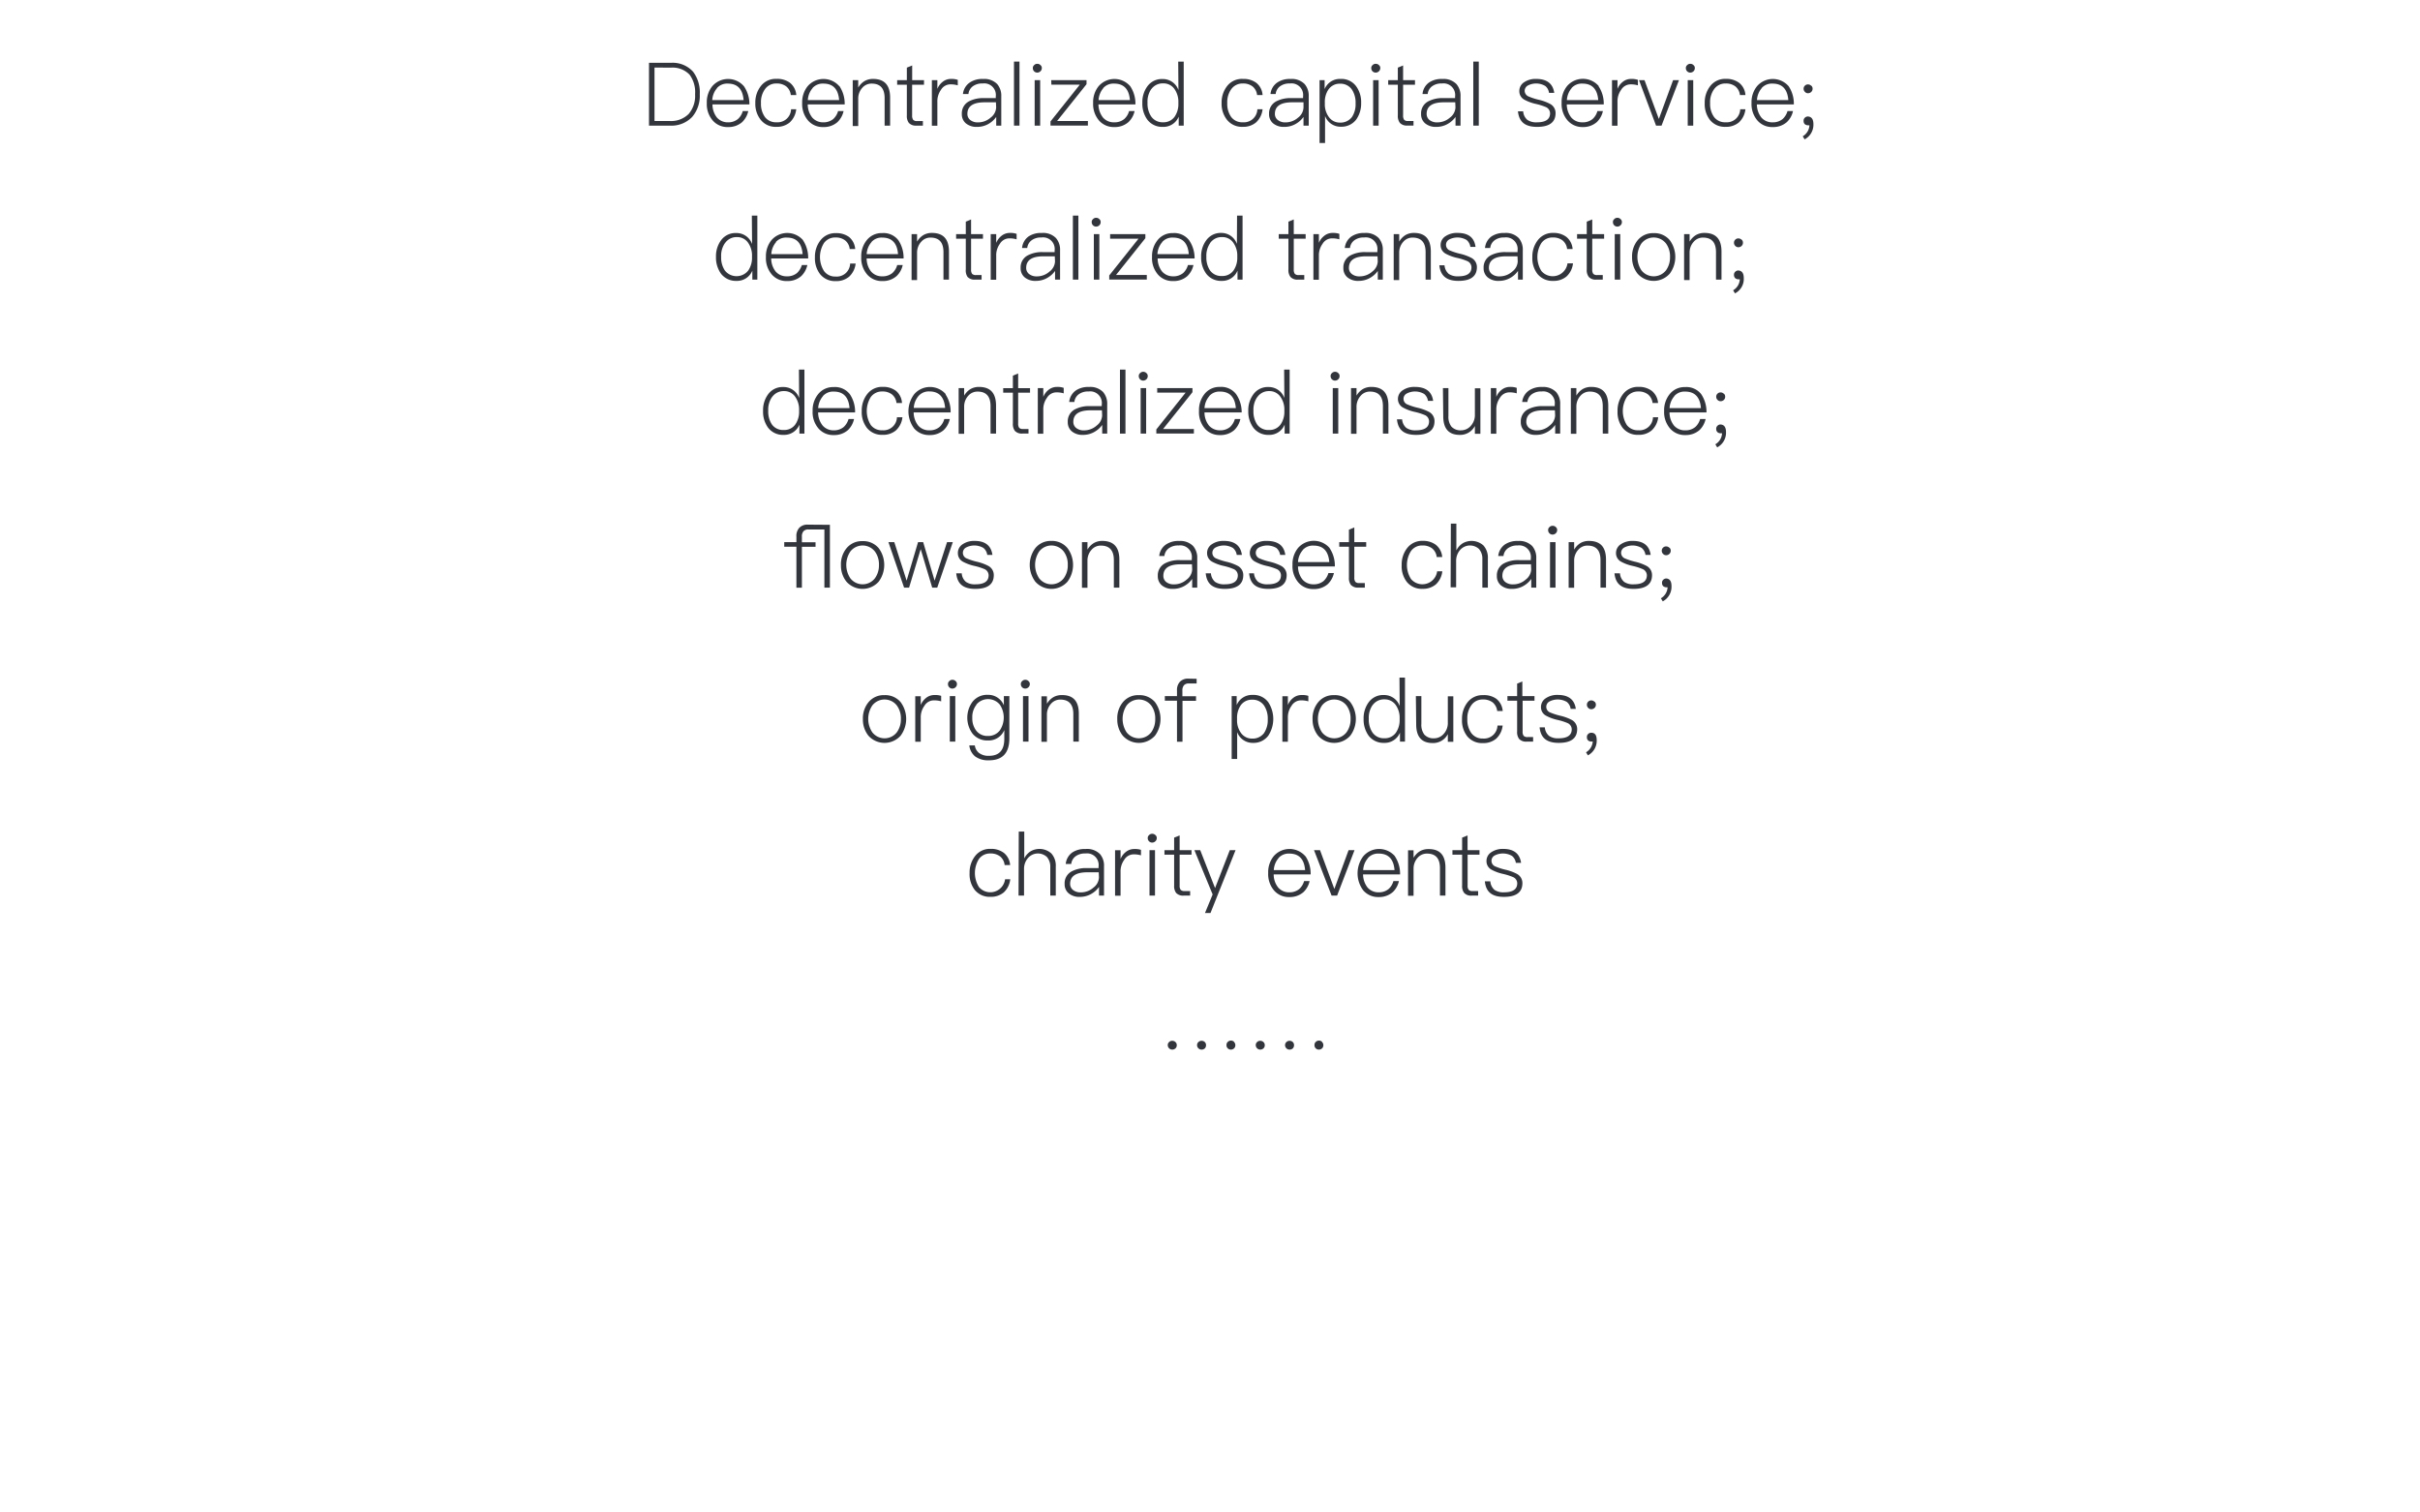 <svg id="图层_1" data-name="图层 1" xmlns="http://www.w3.org/2000/svg" viewBox="0 0 440 275"><defs><style>.cls-1{fill:#33353c;}</style></defs><title>币网站中英文</title><path class="cls-1" d="M118,11.42H122a5,5,0,0,1,4,1.6,6.19,6.19,0,0,1,1.23,4.11,5.91,5.91,0,0,1-1.38,4.13,5.22,5.22,0,0,1-4.08,1.58H118Zm1,.86V22h2.74a4.51,4.51,0,0,0,3.49-1.3,5.07,5.07,0,0,0,1.15-3.55,5.37,5.37,0,0,0-1-3.57,4.27,4.27,0,0,0-3.42-1.28Z"/><path class="cls-1" d="M135.26,15.68a5.76,5.76,0,0,1,1,3.31h-6.72a3.85,3.85,0,0,0,.81,2.38,2.6,2.6,0,0,0,2,.87,2.73,2.73,0,0,0,1.82-.6,3,3,0,0,0,.88-1.45h1a3.92,3.92,0,0,1-1.1,2,3.74,3.74,0,0,1-2.58.91,3.51,3.51,0,0,1-2.78-1.19,4.54,4.54,0,0,1-1.08-3.18,4.59,4.59,0,0,1,1-3.06,3.8,3.8,0,0,1,5.74,0Zm-4.89.35a3.61,3.61,0,0,0-.87,2.17h5.7c-.16-2-1.12-3-2.87-3A2.45,2.45,0,0,0,130.37,16Z"/><path class="cls-1" d="M143.65,15.07a3.16,3.16,0,0,1,1.13,2.21h-1a2.3,2.3,0,0,0-.83-1.57,2.79,2.79,0,0,0-1.76-.53,2.47,2.47,0,0,0-2.08,1,4,4,0,0,0-.75,2.57,4.07,4.07,0,0,0,.72,2.53,2.48,2.48,0,0,0,2.09.95,2.45,2.45,0,0,0,2.66-2.36h.94a3.79,3.79,0,0,1-1.18,2.39,3.58,3.58,0,0,1-2.42.8,3.45,3.45,0,0,1-2.84-1.25,4.65,4.65,0,0,1-1-3.06,4.81,4.81,0,0,1,1-3.1,3.39,3.39,0,0,1,2.83-1.31A3.85,3.85,0,0,1,143.65,15.07Z"/><path class="cls-1" d="M152.64,15.68a5.76,5.76,0,0,1,.94,3.31h-6.72a3.86,3.86,0,0,0,.82,2.38,2.59,2.59,0,0,0,2,.87,2.75,2.75,0,0,0,1.82-.6,3.09,3.09,0,0,0,.88-1.45h1a3.92,3.92,0,0,1-1.1,2,3.72,3.72,0,0,1-2.57.91,3.52,3.52,0,0,1-2.79-1.19,4.58,4.58,0,0,1-1.07-3.18,4.63,4.63,0,0,1,1-3.06,3.81,3.81,0,0,1,5.75,0Zm-4.9.35a3.6,3.6,0,0,0-.86,2.17h5.69c-.16-2-1.11-3-2.86-3A2.47,2.47,0,0,0,147.74,16Z"/><path class="cls-1" d="M161.84,17.76v5.08h-1v-5c0-1.76-.79-2.64-2.35-2.64a2.19,2.19,0,0,0-1.67.72,2.9,2.9,0,0,0-.78,2v5h-1V14.57h1v1.36a3.31,3.31,0,0,1,1.12-1.17,3,3,0,0,1,1.56-.41C160.81,14.35,161.84,15.48,161.84,17.76Z"/><path class="cls-1" d="M165.85,11.9v2.67H168v.83h-2.16V21a1.25,1.25,0,0,0,.2.79.89.89,0,0,0,.71.22h1.05v.83h-1.17a1.72,1.72,0,0,1-1.38-.49,2.05,2.05,0,0,1-.37-1.35V15.4h-1.76v-.83h1.76V12.3Z"/><path class="cls-1" d="M174.14,14.52v1a4.31,4.31,0,0,0-1.26-.18,2,2,0,0,0-1.8,1,3.57,3.57,0,0,0-.65,2.16v4.36h-1V14.57h1v1.59a3,3,0,0,1,.91-1.24,2.39,2.39,0,0,1,1.6-.57A3.48,3.48,0,0,1,174.14,14.52Z"/><path class="cls-1" d="M181.31,15.29a3.23,3.23,0,0,1,.74,2.23v5.32h-.92V21.26a4.29,4.29,0,0,1-1.34,1.23,4.11,4.11,0,0,1-2.16.58,3,3,0,0,1-2-.63,2.12,2.12,0,0,1-.75-1.71,2.44,2.44,0,0,1,1.29-2.3,5.56,5.56,0,0,1,2.77-.59l2.11,0v-.3a2.11,2.11,0,0,0-2.4-2.36,2.81,2.81,0,0,0-1.72.47,2,2,0,0,0-.85,1.44h-1A2.9,2.9,0,0,1,176.33,15a4,4,0,0,1,2.4-.64A3.26,3.26,0,0,1,181.31,15.29Zm-.23,3.31-2.06,0c-2.09,0-3.13.71-3.13,2.1a1.39,1.39,0,0,0,.52,1.12,2.16,2.16,0,0,0,1.41.43,3.42,3.42,0,0,0,2.3-.87,2.44,2.44,0,0,0,1-1.84Z"/><path class="cls-1" d="M184.36,11.2h1V22.84h-1Z"/><path class="cls-1" d="M189.18,11.84a.66.66,0,0,1,.24.56.79.79,0,0,1-.26.57.82.82,0,0,1-.56.23.8.8,0,0,1-.81-.8.66.66,0,0,1,.24-.56.75.75,0,0,1,.57-.24A.78.78,0,0,1,189.18,11.84Zm-1.06,2.73h1v8.27h-1Z"/><path class="cls-1" d="M191.13,14.57h6.42v.74L192.2,22h5.6v.83H191v-.75l5.33-6.69h-5.17Z"/><path class="cls-1" d="M205.5,15.68a5.68,5.68,0,0,1,.94,3.31h-6.72a3.92,3.92,0,0,0,.82,2.38,2.6,2.6,0,0,0,2.05.87,2.75,2.75,0,0,0,1.82-.6,3,3,0,0,0,.88-1.45h1a3.86,3.86,0,0,1-1.11,2,3.72,3.72,0,0,1-2.57.91,3.55,3.55,0,0,1-2.79-1.19,4.58,4.58,0,0,1-1.07-3.18,4.59,4.59,0,0,1,1-3.06,3.8,3.8,0,0,1,5.74,0Zm-4.9.35a3.66,3.66,0,0,0-.86,2.17h5.7c-.16-2-1.12-3-2.87-3A2.47,2.47,0,0,0,200.6,16Z"/><path class="cls-1" d="M214.22,11.2h1V22.84h-.91V21.21a3,3,0,0,1-2.9,1.86,3.37,3.37,0,0,1-2.8-1.31,4.9,4.9,0,0,1-.91-3.06,4.82,4.82,0,0,1,.91-3,3.23,3.23,0,0,1,2.75-1.33,3,3,0,0,1,2.9,2Zm-4.9,5a4,4,0,0,0-.68,2.48,4.23,4.23,0,0,0,.67,2.5,2.49,2.49,0,0,0,2.16,1.05,2.45,2.45,0,0,0,2.09-1,4,4,0,0,0,.69-2.4v-.19a4,4,0,0,0-.73-2.48,2.41,2.41,0,0,0-2-1A2.56,2.56,0,0,0,209.32,16.22Z"/><path class="cls-1" d="M228.43,15.07a3.09,3.09,0,0,1,1.13,2.21h-1a2.3,2.3,0,0,0-.83-1.57,2.77,2.77,0,0,0-1.76-.53,2.49,2.49,0,0,0-2.08,1,4,4,0,0,0-.75,2.57,4.07,4.07,0,0,0,.72,2.53,2.48,2.48,0,0,0,2.1.95,2.44,2.44,0,0,0,2.65-2.36h.95a3.8,3.8,0,0,1-1.19,2.39,3.58,3.58,0,0,1-2.41.8,3.46,3.46,0,0,1-2.85-1.25,4.65,4.65,0,0,1-1-3.06,4.81,4.81,0,0,1,1-3.1A3.4,3.4,0,0,1,226,14.35,3.85,3.85,0,0,1,228.43,15.07Z"/><path class="cls-1" d="M237.21,15.29a3.23,3.23,0,0,1,.74,2.23v5.32H237V21.26a4.33,4.33,0,0,1-1.35,1.23,4.11,4.11,0,0,1-2.16.58,3,3,0,0,1-2-.63,2.12,2.12,0,0,1-.75-1.71,2.44,2.44,0,0,1,1.3-2.3,5.51,5.51,0,0,1,2.77-.59l2.11,0v-.3a2.11,2.11,0,0,0-2.4-2.36,2.84,2.84,0,0,0-1.73.47,2,2,0,0,0-.85,1.44h-.94A2.87,2.87,0,0,1,232.24,15a4,4,0,0,1,2.4-.64A3.24,3.24,0,0,1,237.21,15.29ZM237,18.6l-2.07,0c-2.09,0-3.13.71-3.13,2.1a1.37,1.37,0,0,0,.53,1.12,2.15,2.15,0,0,0,1.4.43A3.43,3.43,0,0,0,236,21.4a2.44,2.44,0,0,0,1-1.84Z"/><path class="cls-1" d="M246.57,15.68a4.87,4.87,0,0,1,.91,3.05,5,5,0,0,1-.89,3,3.35,3.35,0,0,1-2.77,1.31,3,3,0,0,1-2.9-1.95V26h-1V14.57h.92V16.2a3,3,0,0,1,2.91-1.85A3.31,3.31,0,0,1,246.57,15.68Zm-5,.54a4,4,0,0,0-.69,2.45v.17a3.86,3.86,0,0,0,.74,2.45,2.42,2.42,0,0,0,2,1,2.59,2.59,0,0,0,2.18-1,4.2,4.2,0,0,0,.67-2.5,4.26,4.26,0,0,0-.66-2.49,2.49,2.49,0,0,0-2.15-1.08A2.44,2.44,0,0,0,241.58,16.22Z"/><path class="cls-1" d="M250.72,11.84a.66.66,0,0,1,.24.56.79.79,0,0,1-.26.57.84.84,0,0,1-.56.23.8.8,0,0,1-.82-.8.66.66,0,0,1,.24-.56.75.75,0,0,1,.58-.24A.8.8,0,0,1,250.72,11.84Zm-1.06,2.73h1v8.27h-1Z"/><path class="cls-1" d="M255.11,11.9v2.67h2.16v.83h-2.16V21a1.25,1.25,0,0,0,.2.79A.9.9,0,0,0,256,22h1v.83H255.9a1.72,1.72,0,0,1-1.38-.49,2.05,2.05,0,0,1-.37-1.35V15.4H252.4v-.83h1.75V12.3Z"/><path class="cls-1" d="M264.81,15.29a3.23,3.23,0,0,1,.74,2.23v5.32h-.91V21.26a4.33,4.33,0,0,1-1.35,1.23,4.11,4.11,0,0,1-2.16.58,3,3,0,0,1-2-.63,2.12,2.12,0,0,1-.75-1.71,2.44,2.44,0,0,1,1.3-2.3,5.51,5.51,0,0,1,2.77-.59l2.11,0v-.3a2.11,2.11,0,0,0-2.4-2.36,2.82,2.82,0,0,0-1.73.47,2,2,0,0,0-.85,1.44h-.94A2.86,2.86,0,0,1,259.83,15a4,4,0,0,1,2.41-.64A3.24,3.24,0,0,1,264.81,15.29Zm-.22,3.31-2.07,0c-2.09,0-3.13.71-3.13,2.1a1.39,1.39,0,0,0,.52,1.12,2.2,2.2,0,0,0,1.41.43,3.45,3.45,0,0,0,2.31-.87,2.44,2.44,0,0,0,1-1.84Z"/><path class="cls-1" d="M267.87,11.2h1V22.84h-1Z"/><path class="cls-1" d="M282.59,16.89h-.95a1.89,1.89,0,0,0-.69-1.26,3.26,3.26,0,0,0-3.16-.08,1.13,1.13,0,0,0-.58,1,1.15,1.15,0,0,0,.74,1,10.89,10.89,0,0,0,1.74.57,8.63,8.63,0,0,1,2.14.77,1.87,1.87,0,0,1,1,1.67c0,1.67-1.12,2.51-3.36,2.51s-3.28-.95-3.48-2.83h.95a2.21,2.21,0,0,0,.77,1.56,2.83,2.83,0,0,0,1.72.44c1.6,0,2.4-.55,2.4-1.64a1.25,1.25,0,0,0-.81-1.15,10.6,10.6,0,0,0-1.84-.57,8.09,8.09,0,0,1-2-.74,1.74,1.74,0,0,1-.94-1.58,1.88,1.88,0,0,1,.89-1.62,3.69,3.69,0,0,1,2.18-.59C281.25,14.35,282.35,15.2,282.59,16.89Z"/><path class="cls-1" d="M290.65,15.68a5.68,5.68,0,0,1,.94,3.31h-6.72a3.92,3.92,0,0,0,.82,2.38,2.6,2.6,0,0,0,2.05.87,2.73,2.73,0,0,0,1.82-.6,3,3,0,0,0,.88-1.45h1a3.92,3.92,0,0,1-1.1,2,3.76,3.76,0,0,1-2.58.91A3.55,3.55,0,0,1,285,21.88a4.58,4.58,0,0,1-1.07-3.18,4.59,4.59,0,0,1,1-3.06,3.8,3.8,0,0,1,5.74,0Zm-4.9.35a3.66,3.66,0,0,0-.86,2.17h5.7c-.16-2-1.12-3-2.87-3A2.47,2.47,0,0,0,285.75,16Z"/><path class="cls-1" d="M297.8,14.52v1a4.26,4.26,0,0,0-1.26-.18,2,2,0,0,0-1.79,1,3.51,3.51,0,0,0-.66,2.16v4.36h-1V14.57h1v1.59a3,3,0,0,1,.91-1.24,2.39,2.39,0,0,1,1.6-.57A3.48,3.48,0,0,1,297.8,14.52Z"/><path class="cls-1" d="M298,14.57H299l2.61,7.06,2.59-7.06h1.07l-3.17,8.27h-1Z"/><path class="cls-1" d="M307.91,11.84a.66.66,0,0,1,.24.56.78.78,0,0,1-.25.57.84.84,0,0,1-.56.23.8.8,0,0,1-.82-.8.66.66,0,0,1,.24-.56.75.75,0,0,1,.58-.24A.78.78,0,0,1,307.91,11.84Zm-1.05,2.73h1v8.27h-1Z"/><path class="cls-1" d="M316.22,15.07a3.09,3.09,0,0,1,1.13,2.21h-1a2.3,2.3,0,0,0-.83-1.57,2.77,2.77,0,0,0-1.76-.53,2.49,2.49,0,0,0-2.08,1,4,4,0,0,0-.75,2.57,4.07,4.07,0,0,0,.72,2.53,2.48,2.48,0,0,0,2.1.95,2.44,2.44,0,0,0,2.65-2.36h.95a3.8,3.8,0,0,1-1.19,2.39,3.58,3.58,0,0,1-2.41.8,3.46,3.46,0,0,1-2.85-1.25,4.65,4.65,0,0,1-.95-3.06,4.81,4.81,0,0,1,1-3.1,3.4,3.4,0,0,1,2.83-1.31A3.85,3.85,0,0,1,316.22,15.07Z"/><path class="cls-1" d="M325.21,15.68a5.68,5.68,0,0,1,.94,3.31h-6.72a3.92,3.92,0,0,0,.82,2.38,2.59,2.59,0,0,0,2.05.87,2.75,2.75,0,0,0,1.82-.6,3.09,3.09,0,0,0,.88-1.45h1a3.86,3.86,0,0,1-1.11,2,3.72,3.72,0,0,1-2.57.91,3.53,3.53,0,0,1-2.79-1.19,4.58,4.58,0,0,1-1.07-3.18,4.59,4.59,0,0,1,1-3.06,3.8,3.8,0,0,1,5.74,0Zm-4.9.35a3.6,3.6,0,0,0-.86,2.17h5.7c-.16-2-1.12-3-2.87-3A2.47,2.47,0,0,0,320.31,16Z"/><path class="cls-1" d="M329.71,22.57a3,3,0,0,1-1.6,2.77l-.34-.56a2.46,2.46,0,0,0,1.22-2h-.25a.92.92,0,0,1-.59-.2.76.76,0,0,1-.22-.58.7.7,0,0,1,.22-.59.78.78,0,0,1,.59-.23C329.39,21.24,329.71,21.69,329.71,22.57Zm-.39-7a.73.73,0,0,1,.24.58.78.78,0,0,1-.25.57.86.86,0,0,1-.57.23.75.75,0,0,1-.57-.24.77.77,0,0,1-.24-.56.73.73,0,0,1,.24-.58.74.74,0,0,1,.57-.22A.78.78,0,0,1,329.32,15.61Z"/><path class="cls-1" d="M136.7,39.2h1V50.84h-.91V49.21a3,3,0,0,1-2.9,1.86,3.38,3.38,0,0,1-2.8-1.31,5,5,0,0,1-.91-3.06,4.88,4.88,0,0,1,.91-3,3.24,3.24,0,0,1,2.76-1.33,3,3,0,0,1,2.89,2Zm-4.89,5a4,4,0,0,0-.69,2.48,4.23,4.23,0,0,0,.67,2.5,2.71,2.71,0,0,0,4.26,0,4.07,4.07,0,0,0,.68-2.4v-.19a4,4,0,0,0-.73-2.48,2.39,2.39,0,0,0-2-1A2.53,2.53,0,0,0,131.81,44.22Z"/><path class="cls-1" d="M146,43.68a5.76,5.76,0,0,1,.94,3.31h-6.72a3.85,3.85,0,0,0,.81,2.38,2.62,2.62,0,0,0,2.05.87,2.76,2.76,0,0,0,1.83-.6,3.17,3.17,0,0,0,.88-1.45h1a3.92,3.92,0,0,1-1.1,2,3.73,3.73,0,0,1-2.58.91,3.51,3.51,0,0,1-2.78-1.19,4.53,4.53,0,0,1-1.07-3.18,4.63,4.63,0,0,1,1-3.06,3.81,3.81,0,0,1,5.75,0Zm-4.9.35a3.6,3.6,0,0,0-.86,2.17h5.69c-.16-2-1.11-3-2.86-3A2.47,2.47,0,0,0,141.07,44Z"/><path class="cls-1" d="M154.35,43.07a3.13,3.13,0,0,1,1.14,2.21h-1a2.3,2.3,0,0,0-.83-1.57,2.77,2.77,0,0,0-1.76-.53,2.49,2.49,0,0,0-2.08,1,4.79,4.79,0,0,0,0,5.1,2.48,2.48,0,0,0,2.1,1,2.44,2.44,0,0,0,2.65-2.36h1a3.8,3.8,0,0,1-1.19,2.39,3.58,3.58,0,0,1-2.41.8,3.46,3.46,0,0,1-2.85-1.25,4.65,4.65,0,0,1-.95-3.06,4.81,4.81,0,0,1,1-3.1,3.4,3.4,0,0,1,2.83-1.31A3.85,3.85,0,0,1,154.35,43.07Z"/><path class="cls-1" d="M163.34,43.68a5.76,5.76,0,0,1,.95,3.31h-6.72a3.85,3.85,0,0,0,.81,2.38,2.59,2.59,0,0,0,2.05.87,2.75,2.75,0,0,0,1.82-.6,3,3,0,0,0,.88-1.45h1a3.86,3.86,0,0,1-1.11,2,3.72,3.72,0,0,1-2.57.91,3.51,3.51,0,0,1-2.78-1.19,4.54,4.54,0,0,1-1.08-3.18,4.59,4.59,0,0,1,1-3.06,3.44,3.44,0,0,1,2.8-1.29A3.4,3.4,0,0,1,163.34,43.68Zm-4.89.35a3.55,3.55,0,0,0-.87,2.17h5.7c-.16-2-1.12-3-2.87-3A2.45,2.45,0,0,0,158.45,44Z"/><path class="cls-1" d="M172.54,45.76v5.08h-1v-5c0-1.76-.78-2.64-2.35-2.64a2.17,2.17,0,0,0-1.66.72,2.9,2.9,0,0,0-.79,2v5h-1V42.57h1v1.36a3.4,3.4,0,0,1,1.12-1.17,3,3,0,0,1,1.57-.41C171.52,42.35,172.54,43.48,172.54,45.76Z"/><path class="cls-1" d="M176.56,39.9v2.67h2.16v.83h-2.16V49a1.26,1.26,0,0,0,.19.79.93.93,0,0,0,.72.22h1v.83h-1.17a1.72,1.72,0,0,1-1.38-.49A2.06,2.06,0,0,1,175.6,49V43.4h-1.76v-.83h1.76V40.3Z"/><path class="cls-1" d="M184.84,42.52v1a4.26,4.26,0,0,0-1.26-.18,2,2,0,0,0-1.79,1,3.51,3.51,0,0,0-.66,2.16v4.36h-1V42.57h1v1.59a3.11,3.11,0,0,1,.91-1.24,2.41,2.41,0,0,1,1.6-.57A3.4,3.4,0,0,1,184.84,42.52Z"/><path class="cls-1" d="M192,43.29a3.23,3.23,0,0,1,.74,2.23v5.32h-.91V49.26a4.33,4.33,0,0,1-1.35,1.23,4.11,4.11,0,0,1-2.16.58,3,3,0,0,1-2-.63,2.12,2.12,0,0,1-.75-1.71,2.44,2.44,0,0,1,1.3-2.3,5.51,5.51,0,0,1,2.77-.59l2.11,0v-.3a2.11,2.11,0,0,0-2.4-2.36,2.84,2.84,0,0,0-1.73.47,2,2,0,0,0-.85,1.44h-.94A2.9,2.9,0,0,1,187,43a4,4,0,0,1,2.4-.64A3.24,3.24,0,0,1,192,43.29Zm-.22,3.31-2.07,0c-2.09,0-3.13.71-3.13,2.1a1.37,1.37,0,0,0,.53,1.12,2.15,2.15,0,0,0,1.4.43,3.43,3.43,0,0,0,2.31-.87,2.44,2.44,0,0,0,1-1.84Z"/><path class="cls-1" d="M195.07,39.2h1V50.84h-1Z"/><path class="cls-1" d="M199.88,39.84a.66.66,0,0,1,.24.56.78.78,0,0,1-.25.57.84.84,0,0,1-.56.23.8.8,0,0,1-.82-.8.66.66,0,0,1,.24-.56.75.75,0,0,1,.58-.24A.78.78,0,0,1,199.88,39.84Zm-1,2.73h1v8.27h-1Z"/><path class="cls-1" d="M201.84,42.57h6.41v.74L202.91,50h5.6v.83h-6.83v-.75L207,43.4h-5.16Z"/><path class="cls-1" d="M216.2,43.68a5.76,5.76,0,0,1,1,3.31h-6.72a3.85,3.85,0,0,0,.81,2.38,2.62,2.62,0,0,0,2,.87,2.76,2.76,0,0,0,1.83-.6,3.08,3.08,0,0,0,.87-1.45h1a3.92,3.92,0,0,1-1.1,2,3.73,3.73,0,0,1-2.58.91,3.51,3.51,0,0,1-2.78-1.19,4.53,4.53,0,0,1-1.07-3.18,4.63,4.63,0,0,1,1-3.06,3.44,3.44,0,0,1,2.8-1.29A3.4,3.4,0,0,1,216.2,43.68Zm-4.89.35a3.67,3.67,0,0,0-.87,2.17h5.7c-.16-2-1.12-3-2.86-3A2.45,2.45,0,0,0,211.31,44Z"/><path class="cls-1" d="M224.92,39.2h1V50.84H225V49.21a3,3,0,0,1-2.9,1.86,3.35,3.35,0,0,1-2.79-1.31,4.91,4.91,0,0,1-.92-3.06,4.83,4.83,0,0,1,.92-3A3.22,3.22,0,0,1,222,42.35a3,3,0,0,1,2.89,2Zm-4.89,5a4,4,0,0,0-.69,2.48,4.23,4.23,0,0,0,.67,2.5,2.49,2.49,0,0,0,2.16,1,2.46,2.46,0,0,0,2.1-1,4,4,0,0,0,.69-2.4v-.19a4,4,0,0,0-.74-2.48,2.38,2.38,0,0,0-2-1A2.53,2.53,0,0,0,220,44.22Z"/><path class="cls-1" d="M235.23,39.9v2.67h2.16v.83h-2.16V49a1.26,1.26,0,0,0,.19.79.93.93,0,0,0,.72.22h1v.83H236a1.68,1.68,0,0,1-1.37-.49,2,2,0,0,1-.37-1.35V43.4h-1.76v-.83h1.76V40.3Z"/><path class="cls-1" d="M243.52,42.52v1a4.38,4.38,0,0,0-1.27-.18,2,2,0,0,0-1.79,1,3.51,3.51,0,0,0-.66,2.16v4.36h-1V42.57h1v1.59a3,3,0,0,1,.92-1.24,2.38,2.38,0,0,1,1.6-.57A3.48,3.48,0,0,1,243.52,42.52Z"/><path class="cls-1" d="M250.68,43.29a3.23,3.23,0,0,1,.74,2.23v5.32h-.91V49.26a4.33,4.33,0,0,1-1.35,1.23,4.11,4.11,0,0,1-2.16.58,3,3,0,0,1-2-.63,2.12,2.12,0,0,1-.75-1.71,2.45,2.45,0,0,1,1.3-2.3,5.53,5.53,0,0,1,2.77-.59l2.11,0v-.3a2.11,2.11,0,0,0-2.4-2.36,2.84,2.84,0,0,0-1.73.47,2,2,0,0,0-.85,1.44h-.94A2.9,2.9,0,0,1,245.71,43a4,4,0,0,1,2.4-.64A3.24,3.24,0,0,1,250.68,43.29Zm-.22,3.31-2.06,0c-2.1,0-3.14.71-3.14,2.1a1.37,1.37,0,0,0,.53,1.12,2.16,2.16,0,0,0,1.41.43,3.42,3.42,0,0,0,2.3-.87,2.44,2.44,0,0,0,1-1.84Z"/><path class="cls-1" d="M260.15,45.76v5.08h-.95v-5c0-1.76-.79-2.64-2.36-2.64a2.18,2.18,0,0,0-1.66.72,2.9,2.9,0,0,0-.78,2v5h-1V42.57h1v1.36a3.37,3.37,0,0,1,1.11-1.17,3,3,0,0,1,1.57-.41C259.13,42.35,260.15,43.48,260.15,45.76Z"/><path class="cls-1" d="M268.28,44.89h-.94a2,2,0,0,0-.69-1.26,3.28,3.28,0,0,0-3.17-.08,1.1,1.1,0,0,0,.16,2,10.74,10.74,0,0,0,1.75.57,8.79,8.79,0,0,1,2.14.77,1.88,1.88,0,0,1,1,1.67c0,1.67-1.12,2.51-3.36,2.51s-3.28-1-3.47-2.83h.94a2.28,2.28,0,0,0,.77,1.56,2.86,2.86,0,0,0,1.73.44c1.6,0,2.4-.55,2.4-1.64a1.25,1.25,0,0,0-.82-1.15,10.3,10.3,0,0,0-1.84-.57,7.83,7.83,0,0,1-2-.74,1.75,1.75,0,0,1-.95-1.58,1.87,1.87,0,0,1,.9-1.62,3.69,3.69,0,0,1,2.18-.59C267,42.35,268.05,43.2,268.28,44.89Z"/><path class="cls-1" d="M276.14,43.29a3.22,3.22,0,0,1,.73,2.23v5.32H276V49.26a4.29,4.29,0,0,1-1.34,1.23,4.11,4.11,0,0,1-2.16.58,3,3,0,0,1-2-.63,2.12,2.12,0,0,1-.75-1.71,2.44,2.44,0,0,1,1.29-2.3,5.56,5.56,0,0,1,2.77-.59l2.11,0v-.3a2.11,2.11,0,0,0-2.4-2.36,2.81,2.81,0,0,0-1.72.47,2,2,0,0,0-.85,1.44H270A2.9,2.9,0,0,1,271.16,43a4,4,0,0,1,2.4-.64A3.26,3.26,0,0,1,276.14,43.29Zm-.23,3.31-2.06,0c-2.09,0-3.14.71-3.14,2.1a1.4,1.4,0,0,0,.53,1.12,2.16,2.16,0,0,0,1.41.43,3.42,3.42,0,0,0,2.3-.87,2.44,2.44,0,0,0,1-1.84Z"/><path class="cls-1" d="M284.79,43.07a3.13,3.13,0,0,1,1.14,2.21h-1a2.34,2.34,0,0,0-.83-1.57,2.79,2.79,0,0,0-1.76-.53,2.47,2.47,0,0,0-2.08,1,4.79,4.79,0,0,0,0,5.1A2.71,2.71,0,0,0,285,47.88H286a3.79,3.79,0,0,1-1.18,2.39,3.6,3.6,0,0,1-2.42.8,3.48,3.48,0,0,1-2.85-1.25,4.64,4.64,0,0,1-.94-3.06,4.81,4.81,0,0,1,1-3.1,3.39,3.39,0,0,1,2.83-1.31A3.8,3.8,0,0,1,284.79,43.07Z"/><path class="cls-1" d="M289.5,39.9v2.67h2.16v.83H289.5V49a1.26,1.26,0,0,0,.19.79.93.93,0,0,0,.72.22h1v.83h-1.17a1.68,1.68,0,0,1-1.37-.49,2,2,0,0,1-.37-1.35V43.4h-1.76v-.83h1.76V40.3Z"/><path class="cls-1" d="M294.65,39.84a.66.66,0,0,1,.24.56.76.76,0,0,1-.26.57.82.82,0,0,1-.56.23.8.8,0,0,1-.81-.8.66.66,0,0,1,.24-.56.75.75,0,0,1,.57-.24A.78.78,0,0,1,294.65,39.84Zm-1.06,2.73h1v8.27h-1Z"/><path class="cls-1" d="M303.59,43.66a5.11,5.11,0,0,1,0,6.1,3.92,3.92,0,0,1-5.85,0,4.68,4.68,0,0,1-1-3,4.6,4.6,0,0,1,1-3.06,3.59,3.59,0,0,1,2.92-1.31A3.63,3.63,0,0,1,303.59,43.66Zm-5.15.61a4.44,4.44,0,0,0,0,4.88,2.84,2.84,0,0,0,4.47,0,4,4,0,0,0,.73-2.43,3.94,3.94,0,0,0-.73-2.45,2.84,2.84,0,0,0-4.47,0Z"/><path class="cls-1" d="M313,45.76v5.08h-1v-5c0-1.76-.79-2.64-2.35-2.64a2.19,2.19,0,0,0-1.67.72,2.9,2.9,0,0,0-.78,2v5h-1V42.57h1v1.36a3.4,3.4,0,0,1,1.12-1.17,3,3,0,0,1,1.57-.41C312,42.35,313,43.48,313,45.76Z"/><path class="cls-1" d="M317.05,50.57a2.94,2.94,0,0,1-1.6,2.77l-.34-.56a2.44,2.44,0,0,0,1.22-2h-.24a.9.9,0,0,1-.59-.2.77.77,0,0,1-.23-.58.71.71,0,0,1,.23-.59.76.76,0,0,1,.59-.23C316.73,49.24,317.05,49.69,317.05,50.57Zm-.38-7a.75.75,0,0,1,.23.58.78.78,0,0,1-.25.57.84.84,0,0,1-.56.23.75.75,0,0,1-.58-.24.77.77,0,0,1-.24-.56.73.73,0,0,1,.24-.58.75.75,0,0,1,.58-.22A.79.79,0,0,1,316.67,43.61Z"/><path class="cls-1" d="M145.26,67.2h1V78.84h-.91V77.21a3,3,0,0,1-2.9,1.86,3.38,3.38,0,0,1-2.8-1.31,4.9,4.9,0,0,1-.91-3.06,4.82,4.82,0,0,1,.91-3,3.23,3.23,0,0,1,2.75-1.33,3,3,0,0,1,2.9,2Zm-4.9,5a4,4,0,0,0-.68,2.48,4.23,4.23,0,0,0,.67,2.5,2.49,2.49,0,0,0,2.16,1,2.45,2.45,0,0,0,2.09-1,4,4,0,0,0,.69-2.4v-.19a4,4,0,0,0-.73-2.48,2.39,2.39,0,0,0-2-1A2.56,2.56,0,0,0,140.36,72.22Z"/><path class="cls-1" d="M154.52,71.68a5.68,5.68,0,0,1,.95,3.31h-6.72a3.8,3.8,0,0,0,.82,2.38,2.58,2.58,0,0,0,2,.87,2.76,2.76,0,0,0,1.83-.6,3.17,3.17,0,0,0,.88-1.45h1a3.92,3.92,0,0,1-1.1,2,3.73,3.73,0,0,1-2.58.91,3.51,3.51,0,0,1-2.78-1.19,4.53,4.53,0,0,1-1.07-3.18,4.63,4.63,0,0,1,1-3.06,3.45,3.45,0,0,1,2.8-1.29A3.4,3.4,0,0,1,154.52,71.68Zm-4.89.35a3.67,3.67,0,0,0-.87,2.17h5.7c-.16-2-1.11-3-2.86-3A2.47,2.47,0,0,0,149.63,72Z"/><path class="cls-1" d="M162.91,71.07A3.09,3.09,0,0,1,164,73.28h-1a2.3,2.3,0,0,0-.83-1.57,2.75,2.75,0,0,0-1.76-.53,2.49,2.49,0,0,0-2.08,1,4.79,4.79,0,0,0,0,5.1,2.48,2.48,0,0,0,2.1.95,2.44,2.44,0,0,0,2.65-2.36h1a3.8,3.8,0,0,1-1.19,2.39,3.58,3.58,0,0,1-2.41.8,3.46,3.46,0,0,1-2.85-1.25,4.65,4.65,0,0,1-.95-3.06,4.81,4.81,0,0,1,1-3.1,3.4,3.4,0,0,1,2.83-1.31A3.83,3.83,0,0,1,162.91,71.07Z"/><path class="cls-1" d="M171.9,71.68a5.68,5.68,0,0,1,.94,3.31h-6.72a3.92,3.92,0,0,0,.82,2.38,2.6,2.6,0,0,0,2.05.87,2.73,2.73,0,0,0,1.82-.6,3,3,0,0,0,.88-1.45h1a3.92,3.92,0,0,1-1.1,2,3.76,3.76,0,0,1-2.58.91,3.55,3.55,0,0,1-2.79-1.19,5.16,5.16,0,0,1,0-6.24,3.8,3.8,0,0,1,5.74,0ZM167,72a3.66,3.66,0,0,0-.86,2.17h5.7c-.16-2-1.12-3-2.87-3A2.47,2.47,0,0,0,167,72Z"/><path class="cls-1" d="M181.1,73.76v5.08h-1v-5c0-1.76-.78-2.64-2.35-2.64a2.2,2.2,0,0,0-1.67.72,2.9,2.9,0,0,0-.78,1.95v5h-1V70.57h1v1.36a3.4,3.4,0,0,1,1.12-1.17,3,3,0,0,1,1.57-.41C180.08,70.35,181.1,71.48,181.1,73.76Z"/><path class="cls-1" d="M185.12,67.9v2.67h2.16v.83h-2.16V77a1.26,1.26,0,0,0,.19.79A.93.93,0,0,0,186,78h1v.83H185.9a1.72,1.72,0,0,1-1.38-.49,2.06,2.06,0,0,1-.36-1.35V71.4H182.4v-.83h1.76V68.3Z"/><path class="cls-1" d="M193.4,70.52v1a4.26,4.26,0,0,0-1.26-.18,2,2,0,0,0-1.79,1,3.51,3.51,0,0,0-.66,2.16v4.36h-1V70.57h1v1.59a3.11,3.11,0,0,1,.91-1.24,2.41,2.41,0,0,1,1.6-.57A3.4,3.4,0,0,1,193.4,70.52Z"/><path class="cls-1" d="M200.57,71.29a3.23,3.23,0,0,1,.74,2.23v5.32h-.91V77.26a4.33,4.33,0,0,1-1.35,1.23,4.11,4.11,0,0,1-2.16.58,3,3,0,0,1-2-.63,2.12,2.12,0,0,1-.75-1.71,2.44,2.44,0,0,1,1.3-2.3,5.51,5.51,0,0,1,2.77-.59l2.11,0v-.3a2.11,2.11,0,0,0-2.4-2.36,2.84,2.84,0,0,0-1.73.47,2,2,0,0,0-.85,1.44h-.94A2.9,2.9,0,0,1,195.6,71a4,4,0,0,1,2.4-.64A3.24,3.24,0,0,1,200.57,71.29Zm-.22,3.31-2.07,0c-2.09,0-3.13.71-3.13,2.1a1.37,1.37,0,0,0,.53,1.12,2.15,2.15,0,0,0,1.4.43,3.43,3.43,0,0,0,2.31-.87,2.44,2.44,0,0,0,1-1.84Z"/><path class="cls-1" d="M203.63,67.2h1V78.84h-1Z"/><path class="cls-1" d="M208.44,67.84a.66.66,0,0,1,.24.56.78.78,0,0,1-.25.57.84.84,0,0,1-.56.23.8.8,0,0,1-.82-.8.66.66,0,0,1,.24-.56.75.75,0,0,1,.58-.24A.78.78,0,0,1,208.44,67.84Zm-1.05,2.73h1v8.27h-1Z"/><path class="cls-1" d="M210.4,70.57h6.41v.74L211.47,78h5.6v.83h-6.83v-.75l5.32-6.69H210.4Z"/><path class="cls-1" d="M224.76,71.68a5.76,5.76,0,0,1,1,3.31H219a3.85,3.85,0,0,0,.81,2.38,2.62,2.62,0,0,0,2,.87,2.76,2.76,0,0,0,1.83-.6,3.17,3.17,0,0,0,.88-1.45h1a3.92,3.92,0,0,1-1.1,2,3.73,3.73,0,0,1-2.58.91,3.51,3.51,0,0,1-2.78-1.19A4.54,4.54,0,0,1,218,74.7a4.64,4.64,0,0,1,1-3.06,3.44,3.44,0,0,1,2.8-1.29A3.4,3.4,0,0,1,224.76,71.68Zm-4.89.35A3.67,3.67,0,0,0,219,74.2h5.7c-.16-2-1.12-3-2.86-3A2.45,2.45,0,0,0,219.87,72Z"/><path class="cls-1" d="M233.48,67.2h1V78.84h-.91V77.21a3,3,0,0,1-2.89,1.86,3.36,3.36,0,0,1-2.8-1.31,4.91,4.91,0,0,1-.92-3.06,4.83,4.83,0,0,1,.92-3,3.22,3.22,0,0,1,2.75-1.33,3,3,0,0,1,2.89,2Zm-4.89,5a4,4,0,0,0-.69,2.48,4.23,4.23,0,0,0,.67,2.5,2.49,2.49,0,0,0,2.16,1,2.46,2.46,0,0,0,2.1-1,4,4,0,0,0,.69-2.4v-.19a4,4,0,0,0-.74-2.48,2.38,2.38,0,0,0-2-1A2.53,2.53,0,0,0,228.59,72.22Z"/><path class="cls-1" d="M243.32,67.84a.66.66,0,0,1,.24.56.78.78,0,0,1-.25.57.84.84,0,0,1-.56.23.8.8,0,0,1-.82-.8.66.66,0,0,1,.24-.56.75.75,0,0,1,.58-.24A.78.78,0,0,1,243.32,67.84Zm-1,2.73h1v8.27h-1Z"/><path class="cls-1" d="M252.44,73.76v5.08h-1v-5c0-1.76-.78-2.64-2.35-2.64a2.17,2.17,0,0,0-1.66.72,3,3,0,0,0-.79,1.95v5h-1V70.57h1v1.36a3.4,3.4,0,0,1,1.12-1.17,3,3,0,0,1,1.57-.41C251.42,70.35,252.44,71.48,252.44,73.76Z"/><path class="cls-1" d="M260.57,72.89h-.94a2,2,0,0,0-.69-1.26,3.28,3.28,0,0,0-3.17-.08,1.09,1.09,0,0,0,.16,2,10.89,10.89,0,0,0,1.74.57,8.74,8.74,0,0,1,2.15.77,1.88,1.88,0,0,1,1,1.67c0,1.67-1.12,2.51-3.36,2.51s-3.28-.95-3.47-2.83h.94a2.24,2.24,0,0,0,.77,1.56,2.84,2.84,0,0,0,1.73.44c1.6,0,2.4-.55,2.4-1.64a1.25,1.25,0,0,0-.82-1.15,10.6,10.6,0,0,0-1.84-.57,7.83,7.83,0,0,1-2-.74,1.75,1.75,0,0,1-1-1.58,1.87,1.87,0,0,1,.9-1.62,3.66,3.66,0,0,1,2.17-.59C259.24,70.35,260.34,71.2,260.57,72.89Z"/><path class="cls-1" d="M262.35,70.57h1v5.06a2.92,2.92,0,0,0,.54,1.93,2.23,2.23,0,0,0,1.78.68,2.32,2.32,0,0,0,1.68-.74,2.91,2.91,0,0,0,.81-1.9v-5h1v8.27h-1V77.45a3,3,0,0,1-2.75,1.62c-2,0-3-1.13-3-3.39Z"/><path class="cls-1" d="M275.77,70.52v1a4.31,4.31,0,0,0-1.26-.18,2,2,0,0,0-1.8,1,3.57,3.57,0,0,0-.65,2.16v4.36h-1V70.57h1v1.59a3,3,0,0,1,.91-1.24,2.39,2.39,0,0,1,1.6-.57A3.48,3.48,0,0,1,275.77,70.52Z"/><path class="cls-1" d="M282.94,71.29a3.22,3.22,0,0,1,.73,2.23v5.32h-.91V77.26a4.29,4.29,0,0,1-1.34,1.23,4.11,4.11,0,0,1-2.16.58,3,3,0,0,1-2-.63,2.12,2.12,0,0,1-.75-1.71,2.44,2.44,0,0,1,1.29-2.3,5.56,5.56,0,0,1,2.77-.59l2.11,0v-.3a2.11,2.11,0,0,0-2.4-2.36,2.81,2.81,0,0,0-1.72.47,2,2,0,0,0-.85,1.44h-.95A2.9,2.9,0,0,1,278,71a4,4,0,0,1,2.4-.64A3.28,3.28,0,0,1,282.94,71.29Zm-.23,3.31-2.06,0c-2.09,0-3.14.71-3.14,2.1a1.4,1.4,0,0,0,.53,1.12,2.16,2.16,0,0,0,1.41.43,3.42,3.42,0,0,0,2.3-.87,2.44,2.44,0,0,0,1-1.84Z"/><path class="cls-1" d="M292.41,73.76v5.08h-1v-5c0-1.76-.78-2.64-2.35-2.64a2.2,2.2,0,0,0-1.67.72,2.9,2.9,0,0,0-.78,1.95v5h-1V70.57h1v1.36a3.4,3.4,0,0,1,1.12-1.17,3,3,0,0,1,1.57-.41C291.39,70.35,292.41,71.48,292.41,73.76Z"/><path class="cls-1" d="M300.33,71.07a3.13,3.13,0,0,1,1.14,2.21h-1a2.35,2.35,0,0,0-.84-1.57,2.75,2.75,0,0,0-1.76-.53,2.5,2.5,0,0,0-2.08,1,4.79,4.79,0,0,0,0,5.1,2.48,2.48,0,0,0,2.1.95,2.44,2.44,0,0,0,2.65-2.36h.95a3.8,3.8,0,0,1-1.19,2.39,3.56,3.56,0,0,1-2.41.8,3.46,3.46,0,0,1-2.85-1.25,4.64,4.64,0,0,1-.94-3.06,4.81,4.81,0,0,1,1-3.1,3.4,3.4,0,0,1,2.83-1.31A3.83,3.83,0,0,1,300.33,71.07Z"/><path class="cls-1" d="M309.32,71.68a5.76,5.76,0,0,1,.95,3.31h-6.72a3.85,3.85,0,0,0,.81,2.38,2.6,2.6,0,0,0,2.05.87,2.73,2.73,0,0,0,1.82-.6,3,3,0,0,0,.88-1.45h1a3.92,3.92,0,0,1-1.1,2,3.76,3.76,0,0,1-2.58.91,3.51,3.51,0,0,1-2.78-1.19,4.54,4.54,0,0,1-1.08-3.18,4.64,4.64,0,0,1,1-3.06,3.44,3.44,0,0,1,2.8-1.29A3.4,3.4,0,0,1,309.32,71.68Zm-4.89.35a3.61,3.61,0,0,0-.87,2.17h5.7c-.16-2-1.12-3-2.87-3A2.45,2.45,0,0,0,304.43,72Z"/><path class="cls-1" d="M313.82,78.57a3,3,0,0,1-1.6,2.77l-.34-.56a2.44,2.44,0,0,0,1.22-2h-.24a.9.9,0,0,1-.59-.2.77.77,0,0,1-.23-.58.71.71,0,0,1,.23-.59.75.75,0,0,1,.59-.23C313.5,77.24,313.82,77.69,313.82,78.57Zm-.39-7a.73.73,0,0,1,.24.58.78.78,0,0,1-.25.57.84.84,0,0,1-.56.23.75.75,0,0,1-.58-.24.77.77,0,0,1-.24-.56.73.73,0,0,1,.24-.58.75.75,0,0,1,.58-.22A.77.77,0,0,1,313.43,71.61Z"/><path class="cls-1" d="M150.89,95.42v11.42h-1V96.27H147a1.14,1.14,0,0,0-.91.32,1.41,1.41,0,0,0-.29,1v1h2.48v.83h-2.48v7.44h-1V99.4h-2.21v-.83h2.21v-1a2.2,2.2,0,0,1,.51-1.59,2,2,0,0,1,1.57-.59Z"/><path class="cls-1" d="M159.76,99.66a5.11,5.11,0,0,1,0,6.1,3.93,3.93,0,0,1-5.86,0,4.68,4.68,0,0,1-1-3,4.6,4.6,0,0,1,1-3.06,3.56,3.56,0,0,1,2.91-1.31A3.65,3.65,0,0,1,159.76,99.66Zm-5.15.61a4.39,4.39,0,0,0,0,4.88,2.83,2.83,0,0,0,4.46,0,4,4,0,0,0,.74-2.43,3.94,3.94,0,0,0-.74-2.45,2.83,2.83,0,0,0-4.46,0Z"/><path class="cls-1" d="M161.53,98.57h1.07l2.24,7,2.08-7h.93l2.08,7,2.26-7h1.05l-2.83,8.27h-.92l-2.09-7-2.11,7h-.91Z"/><path class="cls-1" d="M180.44,100.89h-.94a2,2,0,0,0-.69-1.26,3.28,3.28,0,0,0-3.17-.08,1.1,1.1,0,0,0,.16,2,11.48,11.48,0,0,0,1.75.57,8.63,8.63,0,0,1,2.14.77,1.88,1.88,0,0,1,1,1.67c0,1.67-1.11,2.51-3.36,2.51s-3.28-.95-3.47-2.83h1a2.21,2.21,0,0,0,.77,1.56,2.81,2.81,0,0,0,1.72.44c1.6,0,2.4-.55,2.4-1.64a1.25,1.25,0,0,0-.81-1.15,10.91,10.91,0,0,0-1.84-.57,7.94,7.94,0,0,1-2-.74,1.74,1.74,0,0,1-.94-1.58,1.86,1.86,0,0,1,.89-1.62,3.69,3.69,0,0,1,2.18-.59C179.11,98.35,180.21,99.2,180.44,100.89Z"/><path class="cls-1" d="M194.09,99.66a5.11,5.11,0,0,1,0,6.1,3.92,3.92,0,0,1-5.85,0,5.09,5.09,0,0,1,0-6.1,3.59,3.59,0,0,1,2.91-1.31A3.64,3.64,0,0,1,194.09,99.66Zm-5.15.61a4.39,4.39,0,0,0,0,4.88,2.83,2.83,0,0,0,4.46,0,3.94,3.94,0,0,0,.74-2.43,3.88,3.88,0,0,0-.74-2.45,2.83,2.83,0,0,0-4.46,0Z"/><path class="cls-1" d="M203.52,101.76v5.08h-1v-5c0-1.76-.79-2.64-2.36-2.64a2.18,2.18,0,0,0-1.66.72,2.9,2.9,0,0,0-.78,1.95v5h-1V98.57h1v1.36a3.31,3.31,0,0,1,1.12-1.17,3,3,0,0,1,1.56-.41C202.49,98.35,203.52,99.48,203.52,101.76Z"/><path class="cls-1" d="M216.94,99.29a3.23,3.23,0,0,1,.74,2.23v5.32h-.92v-1.58a4.29,4.29,0,0,1-1.34,1.23,4.11,4.11,0,0,1-2.16.58,3,3,0,0,1-2-.63,2.12,2.12,0,0,1-.75-1.71,2.44,2.44,0,0,1,1.3-2.3,5.49,5.49,0,0,1,2.76-.59l2.12,0v-.3a2.11,2.11,0,0,0-2.4-2.36,2.82,2.82,0,0,0-1.73.47,2,2,0,0,0-.85,1.44h-.94A2.86,2.86,0,0,1,212,99a4,4,0,0,1,2.4-.64A3.25,3.25,0,0,1,216.94,99.29Zm-.22,3.31-2.07,0c-2.09,0-3.13.71-3.13,2.1a1.39,1.39,0,0,0,.52,1.12,2.18,2.18,0,0,0,1.41.43,3.45,3.45,0,0,0,2.31-.87,2.44,2.44,0,0,0,1-1.84Z"/><path class="cls-1" d="M225.8,100.89h-.94a2,2,0,0,0-.69-1.26,3.28,3.28,0,0,0-3.17-.08,1.1,1.1,0,0,0,.16,2,11.1,11.1,0,0,0,1.75.57,8.63,8.63,0,0,1,2.14.77,1.88,1.88,0,0,1,1,1.67c0,1.67-1.12,2.51-3.36,2.51s-3.28-.95-3.47-2.83h.95a2.24,2.24,0,0,0,.76,1.56,2.86,2.86,0,0,0,1.73.44c1.6,0,2.4-.55,2.4-1.64a1.25,1.25,0,0,0-.81-1.15,10.91,10.91,0,0,0-1.84-.57,7.78,7.78,0,0,1-2-.74,1.74,1.74,0,0,1-.94-1.58,1.86,1.86,0,0,1,.89-1.62,3.69,3.69,0,0,1,2.18-.59C224.47,98.35,225.57,99.2,225.8,100.89Z"/><path class="cls-1" d="M233.69,100.89h-.94a2,2,0,0,0-.69-1.26,3.28,3.28,0,0,0-3.17-.08,1.1,1.1,0,0,0,.16,2,10.74,10.74,0,0,0,1.75.57,8.79,8.79,0,0,1,2.14.77,1.88,1.88,0,0,1,1,1.67c0,1.67-1.12,2.51-3.36,2.51s-3.28-.95-3.47-2.83H228a2.28,2.28,0,0,0,.77,1.56,2.86,2.86,0,0,0,1.73.44c1.6,0,2.4-.55,2.4-1.64a1.25,1.25,0,0,0-.82-1.15,10.6,10.6,0,0,0-1.84-.57,7.83,7.83,0,0,1-2-.74,1.75,1.75,0,0,1-1-1.58,1.87,1.87,0,0,1,.9-1.62,3.67,3.67,0,0,1,2.18-.59C232.36,98.35,233.46,99.2,233.69,100.89Z"/><path class="cls-1" d="M241.76,99.68a5.76,5.76,0,0,1,.94,3.31H236a3.86,3.86,0,0,0,.82,2.38,2.58,2.58,0,0,0,2,.87,2.76,2.76,0,0,0,1.83-.6,3.17,3.17,0,0,0,.88-1.45h1a3.92,3.92,0,0,1-1.1,2,3.73,3.73,0,0,1-2.58.91,3.51,3.51,0,0,1-2.78-1.19A4.53,4.53,0,0,1,235,102.7a4.63,4.63,0,0,1,1-3.06,3.81,3.81,0,0,1,5.75,0Zm-4.9.35a3.6,3.6,0,0,0-.86,2.17h5.69c-.16-2-1.11-3-2.86-3A2.47,2.47,0,0,0,236.86,100Z"/><path class="cls-1" d="M246.24,95.9v2.67h2.16v.83h-2.16V105a1.26,1.26,0,0,0,.19.79.93.93,0,0,0,.72.22h1v.83H247a1.72,1.72,0,0,1-1.38-.49,2.06,2.06,0,0,1-.36-1.35V99.4h-1.76v-.83h1.76V96.3Z"/><path class="cls-1" d="M261.08,99.07a3.13,3.13,0,0,1,1.14,2.21h-1a2.34,2.34,0,0,0-.83-1.57,2.79,2.79,0,0,0-1.76-.53,2.47,2.47,0,0,0-2.08,1,4.74,4.74,0,0,0,0,5.1,2.71,2.71,0,0,0,4.75-1.41h.94a3.79,3.79,0,0,1-1.18,2.39,3.6,3.6,0,0,1-2.42.8,3.47,3.47,0,0,1-2.85-1.25,4.64,4.64,0,0,1-.94-3.06,4.81,4.81,0,0,1,1-3.1,3.42,3.42,0,0,1,2.84-1.31A3.82,3.82,0,0,1,261.08,99.07Z"/><path class="cls-1" d="M263.79,95.2h1v4.88a3.2,3.2,0,0,1,1.16-1.3,3.23,3.23,0,0,1,3.77.4,3.31,3.31,0,0,1,.8,2.38v5.28h-1v-5.15a2.7,2.7,0,0,0-.61-1.87,2.4,2.4,0,0,0-3.45.19,3,3,0,0,0-.71,2v4.78h-1Z"/><path class="cls-1" d="M278.59,99.29a3.22,3.22,0,0,1,.73,2.23v5.32h-.91v-1.58a4.29,4.29,0,0,1-1.34,1.23,4.11,4.11,0,0,1-2.16.58,3,3,0,0,1-2-.63,2.12,2.12,0,0,1-.75-1.71,2.44,2.44,0,0,1,1.29-2.3,5.56,5.56,0,0,1,2.77-.59l2.11,0v-.3a2.11,2.11,0,0,0-2.4-2.36,2.81,2.81,0,0,0-1.72.47,2,2,0,0,0-.85,1.44h-.95A2.9,2.9,0,0,1,273.61,99a4,4,0,0,1,2.4-.64A3.28,3.28,0,0,1,278.59,99.29Zm-.23,3.31-2.06,0c-2.09,0-3.14.71-3.14,2.1a1.4,1.4,0,0,0,.53,1.12,2.16,2.16,0,0,0,1.41.43,3.42,3.42,0,0,0,2.3-.87,2.44,2.44,0,0,0,1-1.84Z"/><path class="cls-1" d="M282.88,95.84a.66.66,0,0,1,.24.56.79.79,0,0,1-.26.57.84.84,0,0,1-.56.23.8.8,0,0,1-.58-.23.78.78,0,0,1-.24-.57.66.66,0,0,1,.24-.56.77.77,0,0,1,.58-.24A.8.8,0,0,1,282.88,95.84Zm-1.06,2.73h1v8.27h-1Z"/><path class="cls-1" d="M292,101.76v5.08h-1v-5c0-1.76-.78-2.64-2.35-2.64a2.18,2.18,0,0,0-1.66.72,2.9,2.9,0,0,0-.78,1.95v5h-1V98.57h1v1.36a3.37,3.37,0,0,1,1.11-1.17,3,3,0,0,1,1.57-.41C291,98.35,292,99.48,292,101.76Z"/><path class="cls-1" d="M300.12,100.89h-.94a2,2,0,0,0-.69-1.26,3.28,3.28,0,0,0-3.17-.08,1.1,1.1,0,0,0,.16,2,11.1,11.1,0,0,0,1.75.57,8.79,8.79,0,0,1,2.14.77,1.88,1.88,0,0,1,1,1.67c0,1.67-1.12,2.51-3.36,2.51s-3.28-.95-3.47-2.83h1a2.24,2.24,0,0,0,.76,1.56,2.86,2.86,0,0,0,1.73.44c1.6,0,2.4-.55,2.4-1.64a1.25,1.25,0,0,0-.82-1.15,10.3,10.3,0,0,0-1.84-.57,7.83,7.83,0,0,1-2-.74,1.75,1.75,0,0,1-.95-1.58,1.87,1.87,0,0,1,.9-1.62,3.69,3.69,0,0,1,2.18-.59C298.79,98.35,299.89,99.2,300.12,100.89Z"/><path class="cls-1" d="M303.91,106.57a3,3,0,0,1-1.59,2.77l-.34-.56a2.46,2.46,0,0,0,1.22-2H303a.92.92,0,0,1-.59-.2.76.76,0,0,1-.22-.58.7.7,0,0,1,.22-.59.78.78,0,0,1,.59-.23C303.59,105.24,303.91,105.69,303.91,106.57Zm-.38-7a.73.73,0,0,1,.24.58.76.76,0,0,1-.26.57.82.82,0,0,1-.56.23.75.75,0,0,1-.57-.24.77.77,0,0,1-.24-.56.73.73,0,0,1,.24-.58.74.74,0,0,1,.57-.22A.78.78,0,0,1,303.53,99.61Z"/><path class="cls-1" d="M163.75,127.66a5.11,5.11,0,0,1,0,6.1,3.93,3.93,0,0,1-5.86,0,4.68,4.68,0,0,1-1-3,4.6,4.6,0,0,1,1-3.06,3.56,3.56,0,0,1,2.91-1.31A3.65,3.65,0,0,1,163.75,127.66Zm-5.15.61a4.39,4.39,0,0,0,0,4.88,2.83,2.83,0,0,0,4.46,0,4,4,0,0,0,.74-2.43,3.94,3.94,0,0,0-.74-2.45,2.83,2.83,0,0,0-4.46,0Z"/><path class="cls-1" d="M171.12,126.52v1a4.26,4.26,0,0,0-1.26-.18,2,2,0,0,0-1.79,1,3.51,3.51,0,0,0-.66,2.16v4.36h-1v-8.27h1v1.59a3.11,3.11,0,0,1,.91-1.24,2.41,2.41,0,0,1,1.6-.57A3.4,3.4,0,0,1,171.12,126.52Z"/><path class="cls-1" d="M173.75,123.84a.66.66,0,0,1,.24.56.79.79,0,0,1-.26.57.84.84,0,0,1-.56.23.76.76,0,0,1-.57-.23.78.78,0,0,1-.24-.57.66.66,0,0,1,.24-.56.73.73,0,0,1,.57-.24A.78.78,0,0,1,173.75,123.84Zm-1.06,2.73h1v8.27h-1Z"/><path class="cls-1" d="M182.52,128.24v-1.67h1v7.67c0,2.66-1.24,4-3.72,4a4,4,0,0,1-2.51-.71,3,3,0,0,1-1.05-2h1a2.09,2.09,0,0,0,.76,1.37,2.84,2.84,0,0,0,1.84.52q2.76,0,2.76-3.09v-1.59a3.08,3.08,0,0,1-3,1.89,3.43,3.43,0,0,1-2.77-1.23,4.89,4.89,0,0,1,0-5.82,3.39,3.39,0,0,1,2.77-1.25A3.08,3.08,0,0,1,182.52,128.24Zm-5-.08a3.57,3.57,0,0,0-.74,2.35,3.66,3.66,0,0,0,.69,2.3,2.54,2.54,0,0,0,2.16,1,2.61,2.61,0,0,0,2.15-1,4.2,4.2,0,0,0,0-4.7,2.77,2.77,0,0,0-4.26,0Z"/><path class="cls-1" d="M187,123.84a.66.66,0,0,1,.24.56.79.79,0,0,1-.26.57.84.84,0,0,1-.56.23.8.8,0,0,1-.81-.8.66.66,0,0,1,.24-.56.75.75,0,0,1,.57-.24A.78.78,0,0,1,187,123.84ZM186,126.57h1v8.27h-1Z"/><path class="cls-1" d="M196.15,129.76v5.08h-1v-5c0-1.76-.79-2.64-2.35-2.64a2.19,2.19,0,0,0-1.67.72,2.9,2.9,0,0,0-.78,1.95v5h-1v-8.27h1v1.36a3.4,3.4,0,0,1,1.12-1.17,3,3,0,0,1,1.57-.41C195.12,126.35,196.15,127.48,196.15,129.76Z"/><path class="cls-1" d="M210,127.66a5.15,5.15,0,0,1,0,6.1,3.93,3.93,0,0,1-5.86,0,4.68,4.68,0,0,1-1-3,4.55,4.55,0,0,1,1-3.06,3.56,3.56,0,0,1,2.91-1.31A3.67,3.67,0,0,1,210,127.66Zm-5.16.61a4.44,4.44,0,0,0,0,4.88,2.84,2.84,0,0,0,4.47,0,4,4,0,0,0,.73-2.43,3.94,3.94,0,0,0-.73-2.45,2.84,2.84,0,0,0-4.47,0Z"/><path class="cls-1" d="M217.57,123.42v.85h-1.39a1.14,1.14,0,0,0-.91.32,1.46,1.46,0,0,0-.29,1v1h2.48v.83H215v7.44h-1V127.4h-2.21v-.83H214v-1a2.2,2.2,0,0,1,.51-1.59,2,2,0,0,1,1.57-.59Z"/><path class="cls-1" d="M230.6,127.68a5.56,5.56,0,0,1,0,6.08,3.33,3.33,0,0,1-2.77,1.31,3,3,0,0,1-2.89-1.95V138h-1V126.57h.91v1.63a3,3,0,0,1,2.91-1.85A3.33,3.33,0,0,1,230.6,127.68Zm-5,.54a4.06,4.06,0,0,0-.68,2.45v.17a3.86,3.86,0,0,0,.73,2.45,2.43,2.43,0,0,0,2,1,2.57,2.57,0,0,0,2.17-1,4.21,4.21,0,0,0,.68-2.5,4.26,4.26,0,0,0-.66-2.49,2.49,2.49,0,0,0-2.16-1.08A2.45,2.45,0,0,0,225.6,128.22Z"/><path class="cls-1" d="M237.88,126.52v1a4.38,4.38,0,0,0-1.27-.18,2,2,0,0,0-1.79,1,3.51,3.51,0,0,0-.66,2.16v4.36h-1v-8.27h1v1.59a3.11,3.11,0,0,1,.91-1.24,2.42,2.42,0,0,1,1.61-.57A3.48,3.48,0,0,1,237.88,126.52Z"/><path class="cls-1" d="M245.51,127.66a5.11,5.11,0,0,1,0,6.1,3.93,3.93,0,0,1-5.86,0,4.68,4.68,0,0,1-1-3,4.6,4.6,0,0,1,1-3.06,3.56,3.56,0,0,1,2.91-1.31A3.65,3.65,0,0,1,245.51,127.66Zm-5.15.61a4.39,4.39,0,0,0,0,4.88,2.83,2.83,0,0,0,4.46,0,4,4,0,0,0,.74-2.43,3.94,3.94,0,0,0-.74-2.45,2.83,2.83,0,0,0-4.46,0Z"/><path class="cls-1" d="M254.45,123.2h1v11.64h-.91v-1.63a3,3,0,0,1-2.9,1.86,3.38,3.38,0,0,1-2.8-1.31,5,5,0,0,1-.91-3.06,4.88,4.88,0,0,1,.91-3,3.24,3.24,0,0,1,2.76-1.33,3,3,0,0,1,2.89,2Zm-4.89,5a4,4,0,0,0-.69,2.48,4.23,4.23,0,0,0,.67,2.5,2.49,2.49,0,0,0,2.16,1.05,2.45,2.45,0,0,0,2.09-1,4,4,0,0,0,.69-2.4v-.19a4,4,0,0,0-.73-2.48,2.41,2.41,0,0,0-2-1A2.53,2.53,0,0,0,249.56,128.22Z"/><path class="cls-1" d="M257.43,126.57h1v5.06a2.92,2.92,0,0,0,.54,1.93,2.23,2.23,0,0,0,1.78.68,2.32,2.32,0,0,0,1.68-.74,2.91,2.91,0,0,0,.81-1.9v-5h1v8.27h-1v-1.39a3,3,0,0,1-2.75,1.62c-2,0-3-1.13-3-3.39Z"/><path class="cls-1" d="M272.08,127.07a3.13,3.13,0,0,1,1.14,2.21h-1a2.39,2.39,0,0,0-.83-1.57,2.79,2.79,0,0,0-1.76-.53,2.47,2.47,0,0,0-2.08,1,4,4,0,0,0-.76,2.57,4.07,4.07,0,0,0,.72,2.53,2.48,2.48,0,0,0,2.1,1,2.45,2.45,0,0,0,2.66-2.36h.94a3.79,3.79,0,0,1-1.18,2.39,3.6,3.6,0,0,1-2.42.8,3.47,3.47,0,0,1-2.85-1.25,4.64,4.64,0,0,1-.94-3.06,4.81,4.81,0,0,1,1-3.1,3.42,3.42,0,0,1,2.84-1.31A3.82,3.82,0,0,1,272.08,127.07Z"/><path class="cls-1" d="M276.79,123.9v2.67H279v.83h-2.16V133a1.26,1.26,0,0,0,.19.79.93.93,0,0,0,.72.22h1v.83h-1.17a1.72,1.72,0,0,1-1.38-.49,2.06,2.06,0,0,1-.36-1.35v-5.6h-1.76v-.83h1.76V124.3Z"/><path class="cls-1" d="M286.51,128.89h-.94a1.93,1.93,0,0,0-.69-1.26,3.28,3.28,0,0,0-3.17-.08,1.1,1.1,0,0,0,.16,2,11.48,11.48,0,0,0,1.75.57,8.63,8.63,0,0,1,2.14.77,1.88,1.88,0,0,1,1,1.67c0,1.67-1.11,2.51-3.35,2.51s-3.29-.95-3.48-2.83h.95a2.21,2.21,0,0,0,.77,1.56,2.81,2.81,0,0,0,1.72.44c1.6,0,2.4-.55,2.4-1.64a1.25,1.25,0,0,0-.81-1.15,10.91,10.91,0,0,0-1.84-.57,7.94,7.94,0,0,1-2-.74,1.74,1.74,0,0,1-.94-1.58,1.88,1.88,0,0,1,.89-1.62,3.69,3.69,0,0,1,2.18-.59C285.18,126.35,286.28,127.2,286.51,128.89Z"/><path class="cls-1" d="M290.31,134.57a3,3,0,0,1-1.6,2.77l-.34-.56a2.46,2.46,0,0,0,1.22-1.95h-.24a.92.92,0,0,1-.6-.2.76.76,0,0,1-.22-.58.7.7,0,0,1,.22-.59.78.78,0,0,1,.6-.23C290,133.24,290.31,133.69,290.31,134.57Zm-.39-7a.73.73,0,0,1,.24.58.78.78,0,0,1-.25.57.84.84,0,0,1-.56.23.75.75,0,0,1-.58-.24.77.77,0,0,1-.24-.56.73.73,0,0,1,.24-.58.75.75,0,0,1,.58-.22A.77.77,0,0,1,289.92,127.61Z"/><path class="cls-1" d="M182.52,155.07a3.13,3.13,0,0,1,1.14,2.21h-1a2.34,2.34,0,0,0-.83-1.57,2.79,2.79,0,0,0-1.76-.53,2.47,2.47,0,0,0-2.08,1,4.79,4.79,0,0,0,0,5.1,2.71,2.71,0,0,0,4.75-1.41h.94a3.79,3.79,0,0,1-1.18,2.39,3.6,3.6,0,0,1-2.42.8,3.48,3.48,0,0,1-2.85-1.25,4.64,4.64,0,0,1-.94-3.06,4.81,4.81,0,0,1,1-3.1,3.39,3.39,0,0,1,2.83-1.31A3.8,3.8,0,0,1,182.52,155.07Z"/><path class="cls-1" d="M185.23,151.2h1v4.88a3.2,3.2,0,0,1,1.16-1.3,3.23,3.23,0,0,1,3.77.4,3.31,3.31,0,0,1,.8,2.38v5.28h-1v-5.15a2.7,2.7,0,0,0-.61-1.87,2.4,2.4,0,0,0-3.45.19,3,3,0,0,0-.71,2.05v4.78h-1Z"/><path class="cls-1" d="M200,155.29a3.22,3.22,0,0,1,.73,2.23v5.32h-.91v-1.58a4.29,4.29,0,0,1-1.34,1.23,4.11,4.11,0,0,1-2.16.58,3,3,0,0,1-2-.63,2.12,2.12,0,0,1-.75-1.71,2.44,2.44,0,0,1,1.29-2.3,5.56,5.56,0,0,1,2.77-.59l2.11,0v-.3a2.11,2.11,0,0,0-2.4-2.36,2.81,2.81,0,0,0-1.72.47,2,2,0,0,0-.85,1.44h-1a2.9,2.9,0,0,1,1.17-2.08,4,4,0,0,1,2.4-.64A3.28,3.28,0,0,1,200,155.29Zm-.23,3.31-2.06,0c-2.09,0-3.14.71-3.14,2.1a1.4,1.4,0,0,0,.53,1.12,2.16,2.16,0,0,0,1.41.43,3.42,3.42,0,0,0,2.3-.87,2.41,2.41,0,0,0,1-1.84Z"/><path class="cls-1" d="M207.45,154.52v1a4.26,4.26,0,0,0-1.26-.18,2,2,0,0,0-1.79,1,3.51,3.51,0,0,0-.66,2.16v4.36h-1v-8.27h1v1.59a3,3,0,0,1,.91-1.24,2.39,2.39,0,0,1,1.6-.57A3.48,3.48,0,0,1,207.45,154.52Z"/><path class="cls-1" d="M210.08,151.84a.66.66,0,0,1,.24.56.79.79,0,0,1-.26.57.84.84,0,0,1-.56.23.8.8,0,0,1-.58-.23.78.78,0,0,1-.24-.57.66.66,0,0,1,.24-.56.77.77,0,0,1,.58-.24A.8.8,0,0,1,210.08,151.84ZM209,154.57h1v8.27h-1Z"/><path class="cls-1" d="M214.48,151.9v2.67h2.16v.83h-2.16V161a1.26,1.26,0,0,0,.19.79.93.93,0,0,0,.72.22h1v.83h-1.17a1.72,1.72,0,0,1-1.38-.49,2.06,2.06,0,0,1-.36-1.35v-5.6h-1.76v-.83h1.76V152.3Z"/><path class="cls-1" d="M217.16,154.57h1.06l2.7,6.9,2.68-6.9h1.05L220.09,166h-1l1.39-3.37Z"/><path class="cls-1" d="M237.36,155.68a5.76,5.76,0,0,1,.94,3.31h-6.72a3.8,3.8,0,0,0,.82,2.38,2.58,2.58,0,0,0,2,.87,2.76,2.76,0,0,0,1.83-.6,3.09,3.09,0,0,0,.88-1.45h1a3.92,3.92,0,0,1-1.1,2,3.73,3.73,0,0,1-2.58.91,3.51,3.51,0,0,1-2.78-1.19,4.58,4.58,0,0,1-1.07-3.18,4.63,4.63,0,0,1,1-3.06,3.81,3.81,0,0,1,5.75,0Zm-4.9.35a3.6,3.6,0,0,0-.86,2.17h5.69c-.16-2-1.11-3-2.86-3A2.47,2.47,0,0,0,232.46,156Z"/><path class="cls-1" d="M238.91,154.57H240l2.61,7.06,2.59-7.06h1.08l-3.17,8.27h-1Z"/><path class="cls-1" d="M253.61,155.68a5.76,5.76,0,0,1,.95,3.31h-6.73a3.92,3.92,0,0,0,.82,2.38,2.6,2.6,0,0,0,2,.87,2.73,2.73,0,0,0,1.82-.6,3,3,0,0,0,.88-1.45h1a3.92,3.92,0,0,1-1.1,2,3.76,3.76,0,0,1-2.58.91,3.55,3.55,0,0,1-2.79-1.19,5.16,5.16,0,0,1,0-6.24,3.8,3.8,0,0,1,5.74,0Zm-4.89.35a3.61,3.61,0,0,0-.87,2.17h5.7c-.16-2-1.12-3-2.87-3A2.45,2.45,0,0,0,248.72,156Z"/><path class="cls-1" d="M262.81,157.76v5.08h-1v-5c0-1.76-.78-2.64-2.35-2.64a2.2,2.2,0,0,0-1.67.72,2.94,2.94,0,0,0-.78,1.95v5h-1v-8.27h1v1.36a3.4,3.4,0,0,1,1.12-1.17,3,3,0,0,1,1.57-.41C261.79,154.35,262.81,155.48,262.81,157.76Z"/><path class="cls-1" d="M266.83,151.9v2.67H269v.83h-2.16V161a1.26,1.26,0,0,0,.19.79.93.93,0,0,0,.72.22h1v.83h-1.17a1.68,1.68,0,0,1-1.37-.49,2,2,0,0,1-.37-1.35v-5.6h-1.76v-.83h1.76V152.3Z"/><path class="cls-1" d="M276.56,156.89h-.95a2,2,0,0,0-.69-1.26,3.28,3.28,0,0,0-3.17-.08,1.1,1.1,0,0,0,.16,2,11.1,11.1,0,0,0,1.75.57,8.63,8.63,0,0,1,2.14.77,1.88,1.88,0,0,1,1,1.67c0,1.67-1.12,2.51-3.36,2.51s-3.28-.95-3.47-2.83h1a2.24,2.24,0,0,0,.76,1.56,2.88,2.88,0,0,0,1.73.44c1.6,0,2.4-.55,2.4-1.64a1.25,1.25,0,0,0-.81-1.15,10.91,10.91,0,0,0-1.84-.57,7.94,7.94,0,0,1-2-.74,1.74,1.74,0,0,1-.94-1.58,1.88,1.88,0,0,1,.89-1.62,3.69,3.69,0,0,1,2.18-.59C275.22,154.35,276.32,155.2,276.56,156.89Z"/><path class="cls-1" d="M213.72,189.47a.72.72,0,0,1,.24.57.78.78,0,0,1-.24.58.88.88,0,0,1-.58.22.82.82,0,0,1-.82-.8.72.72,0,0,1,.24-.57.75.75,0,0,1,.58-.23A.8.8,0,0,1,213.72,189.47Zm5.34,0a.77.77,0,0,1,.22.57.84.84,0,0,1-.22.58.87.87,0,0,1-.59.22.78.78,0,0,1-.58-.24.76.76,0,0,1-.24-.56.72.72,0,0,1,.24-.57.78.78,0,0,1,.58-.23A.81.81,0,0,1,219.06,189.47Zm5.31,0a.72.72,0,0,1,.24.57.78.78,0,0,1-.24.58.83.83,0,0,1-.57.22.78.78,0,0,1-.58-.24A.76.76,0,0,1,223,190a.72.72,0,0,1,.24-.57.83.83,0,0,1,1.15,0Z"/><path class="cls-1" d="M229.72,189.47a.72.72,0,0,1,.24.57.78.78,0,0,1-.24.58.88.88,0,0,1-.58.22.82.82,0,0,1-.82-.8.72.72,0,0,1,.24-.57.75.75,0,0,1,.58-.23A.8.8,0,0,1,229.72,189.47Zm5.34,0a.77.77,0,0,1,.22.57.84.84,0,0,1-.22.58.87.87,0,0,1-.59.22.78.78,0,0,1-.58-.24.76.76,0,0,1-.24-.56.72.72,0,0,1,.24-.57.78.78,0,0,1,.58-.23A.81.81,0,0,1,235.06,189.47Zm5.31,0a.72.72,0,0,1,.24.57.78.78,0,0,1-.24.58.83.83,0,0,1-.57.22.78.78,0,0,1-.58-.24A.76.76,0,0,1,239,190a.72.72,0,0,1,.24-.57.83.83,0,0,1,1.15,0Z"/></svg>